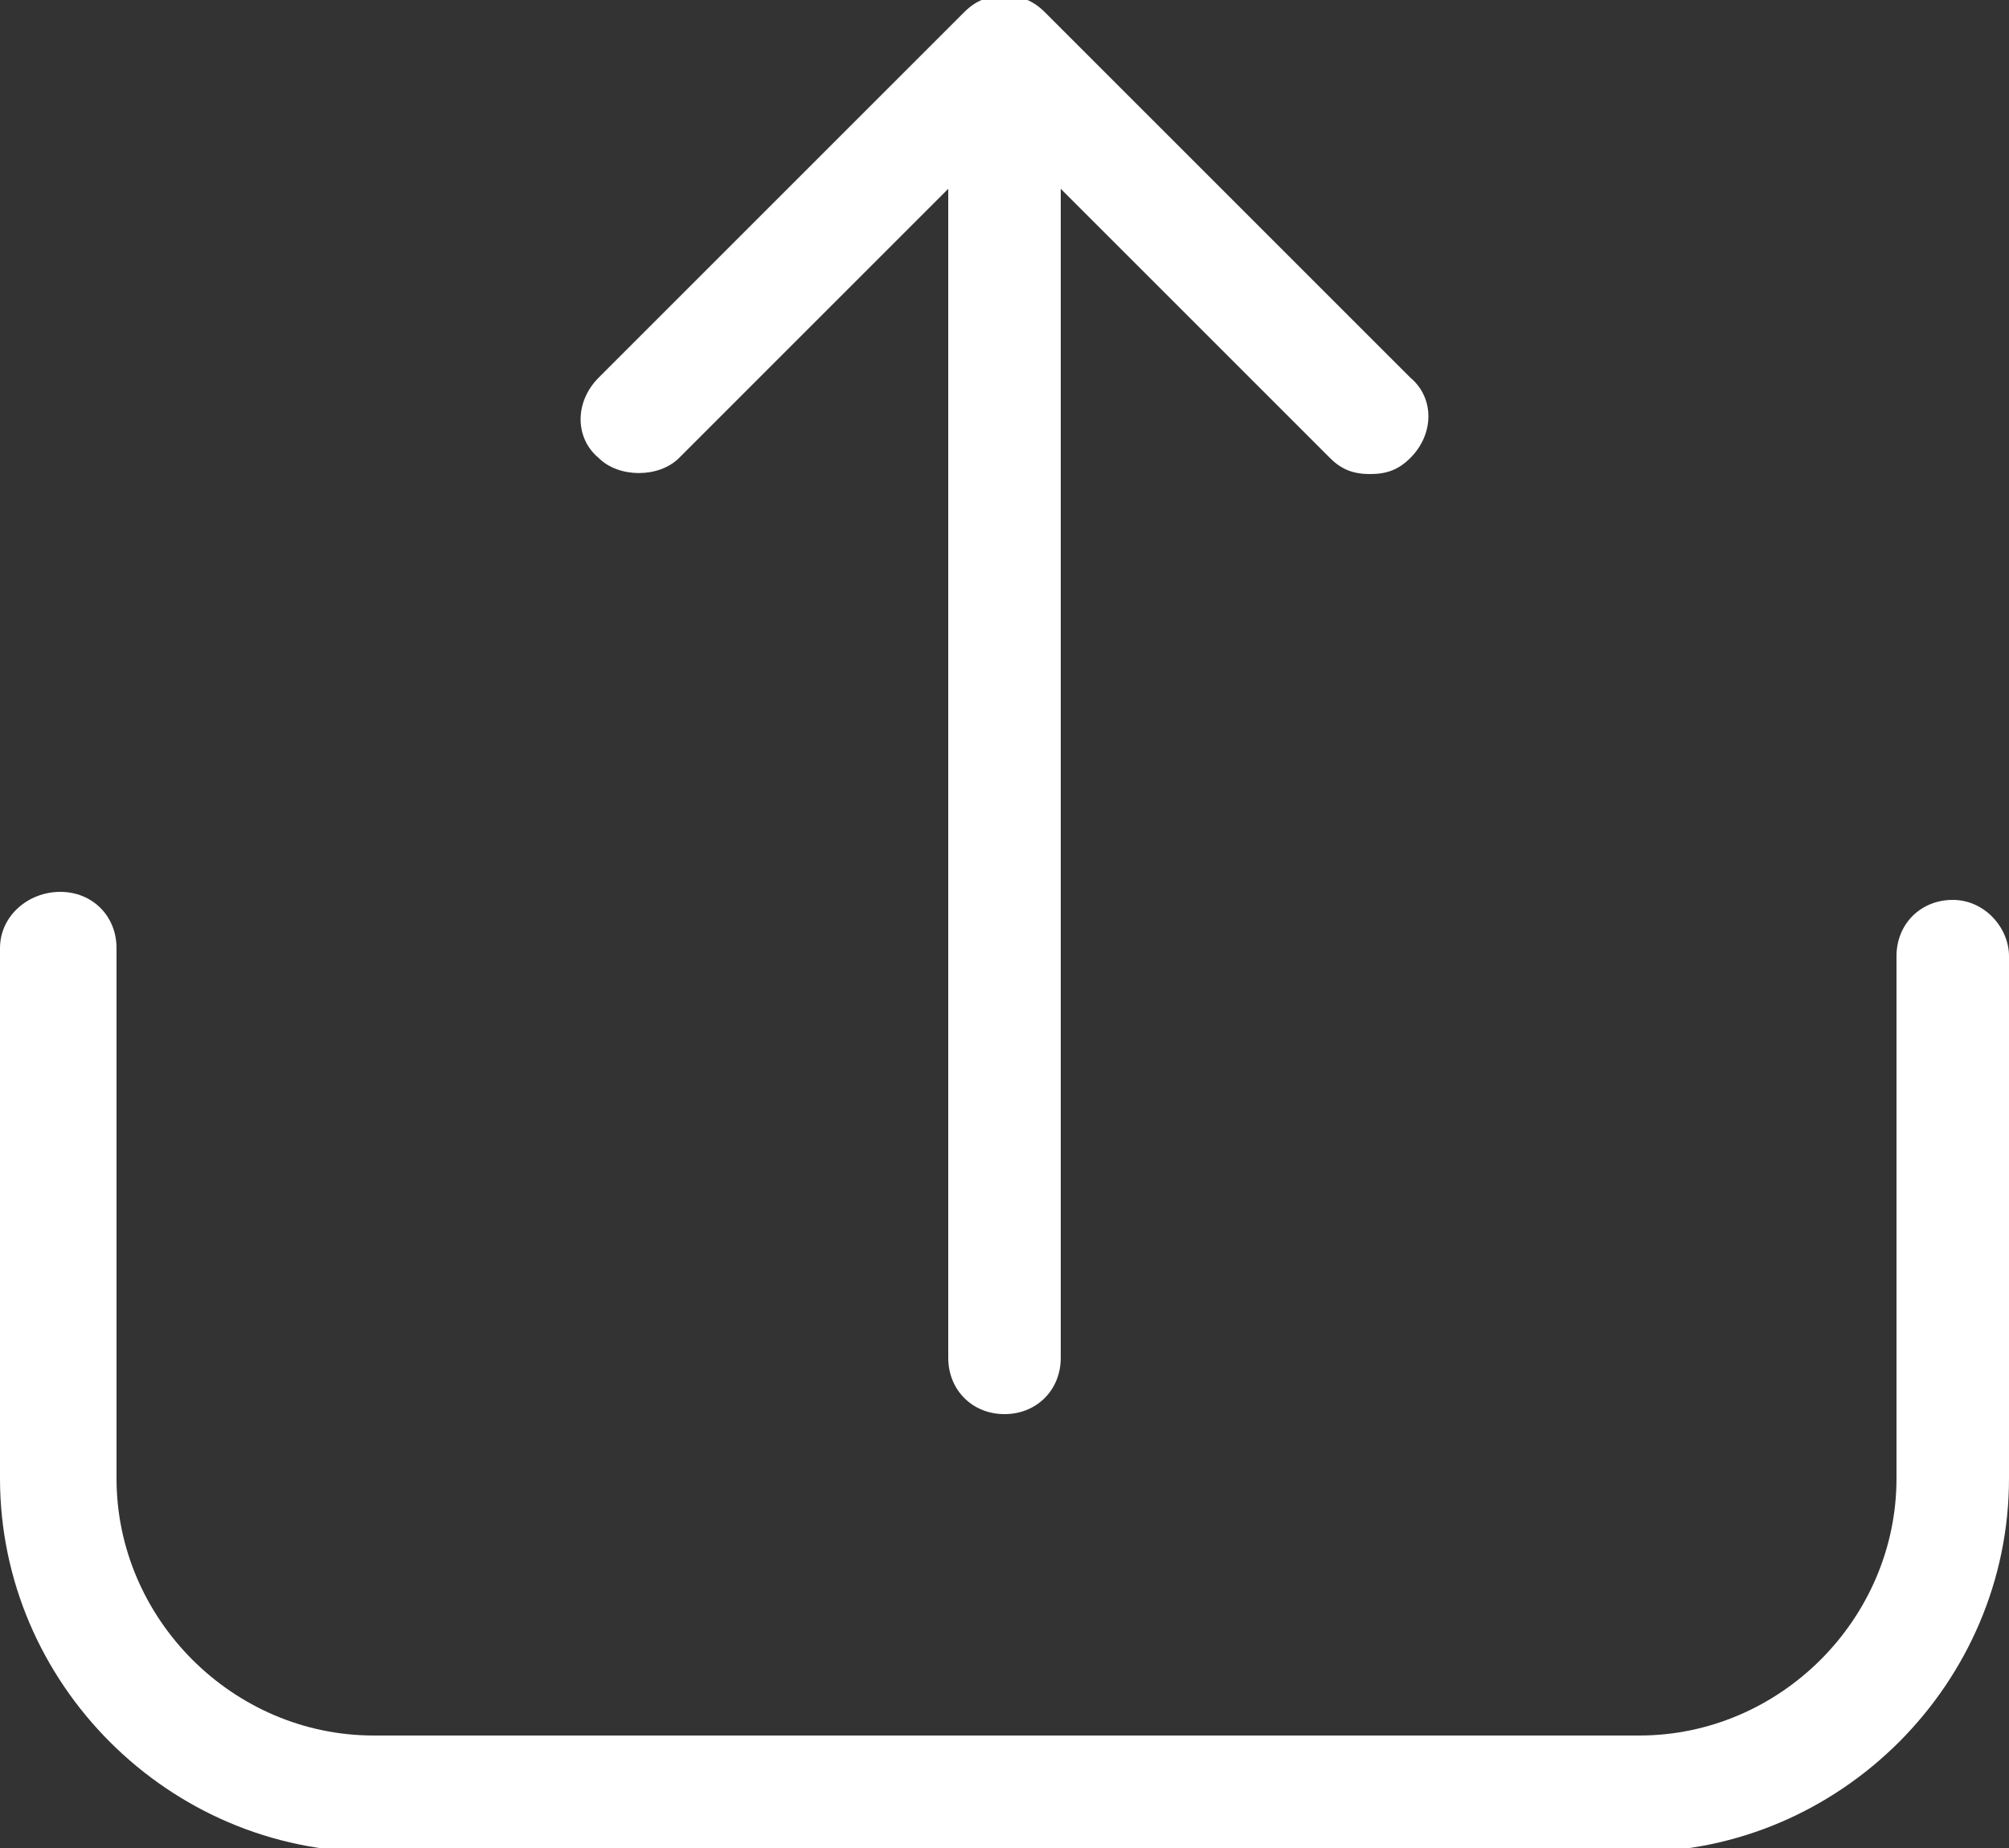 <?xml version="1.0" encoding="utf-8"?>
<!-- Generator: Adobe Illustrator 23.0.2, SVG Export Plug-In . SVG Version: 6.00 Build 0)  -->
<svg version="1.1" id="Layer_1" xmlns="http://www.w3.org/2000/svg" xmlns:xlink="http://www.w3.org/1999/xlink" x="0px" y="0px"
	 viewBox="0 0 50 46" width="50" height="46" fill="#ffffff" xml:space="preserve" preserveAspectRatio="none">
<rect x="0" y="0" width="50" height="46" fill="#333333" stroke="none"/>
<g>
	<path class="st0" d="M48.6,22.4c-0.8,0-1.4,0.6-1.4,1.4v13c0,3.5-2.9,6.4-6.4,6.4H9.3c-3.5,0-6.4-2.9-6.4-6.4V23.6
		c0-0.8-0.6-1.4-1.4-1.4S0,22.8,0,23.6v13.2c0,5.1,4.2,9.3,9.3,9.3h31.4c5.1,0,9.3-4.2,9.3-9.3v-13C50,23.1,49.4,22.4,48.6,22.4
		L48.6,22.4z"/>
	<path class="st0" d="M16.9,11.4l6.7-6.7v29.1c0,0.8,0.6,1.4,1.4,1.4s1.4-0.6,1.4-1.4V4.7l6.7,6.7c0.3,0.3,0.6,0.4,1,0.4
		s0.7-0.1,1-0.4c0.6-0.6,0.6-1.5,0-2L26,0.3c-0.3-0.3-0.6-0.4-1-0.4S24.3,0,24,0.3l-9.1,9.1c-0.6,0.6-0.6,1.5,0,2
		C15.4,11.9,16.4,11.9,16.9,11.4L16.9,11.4z"/>
</g>
</svg>
